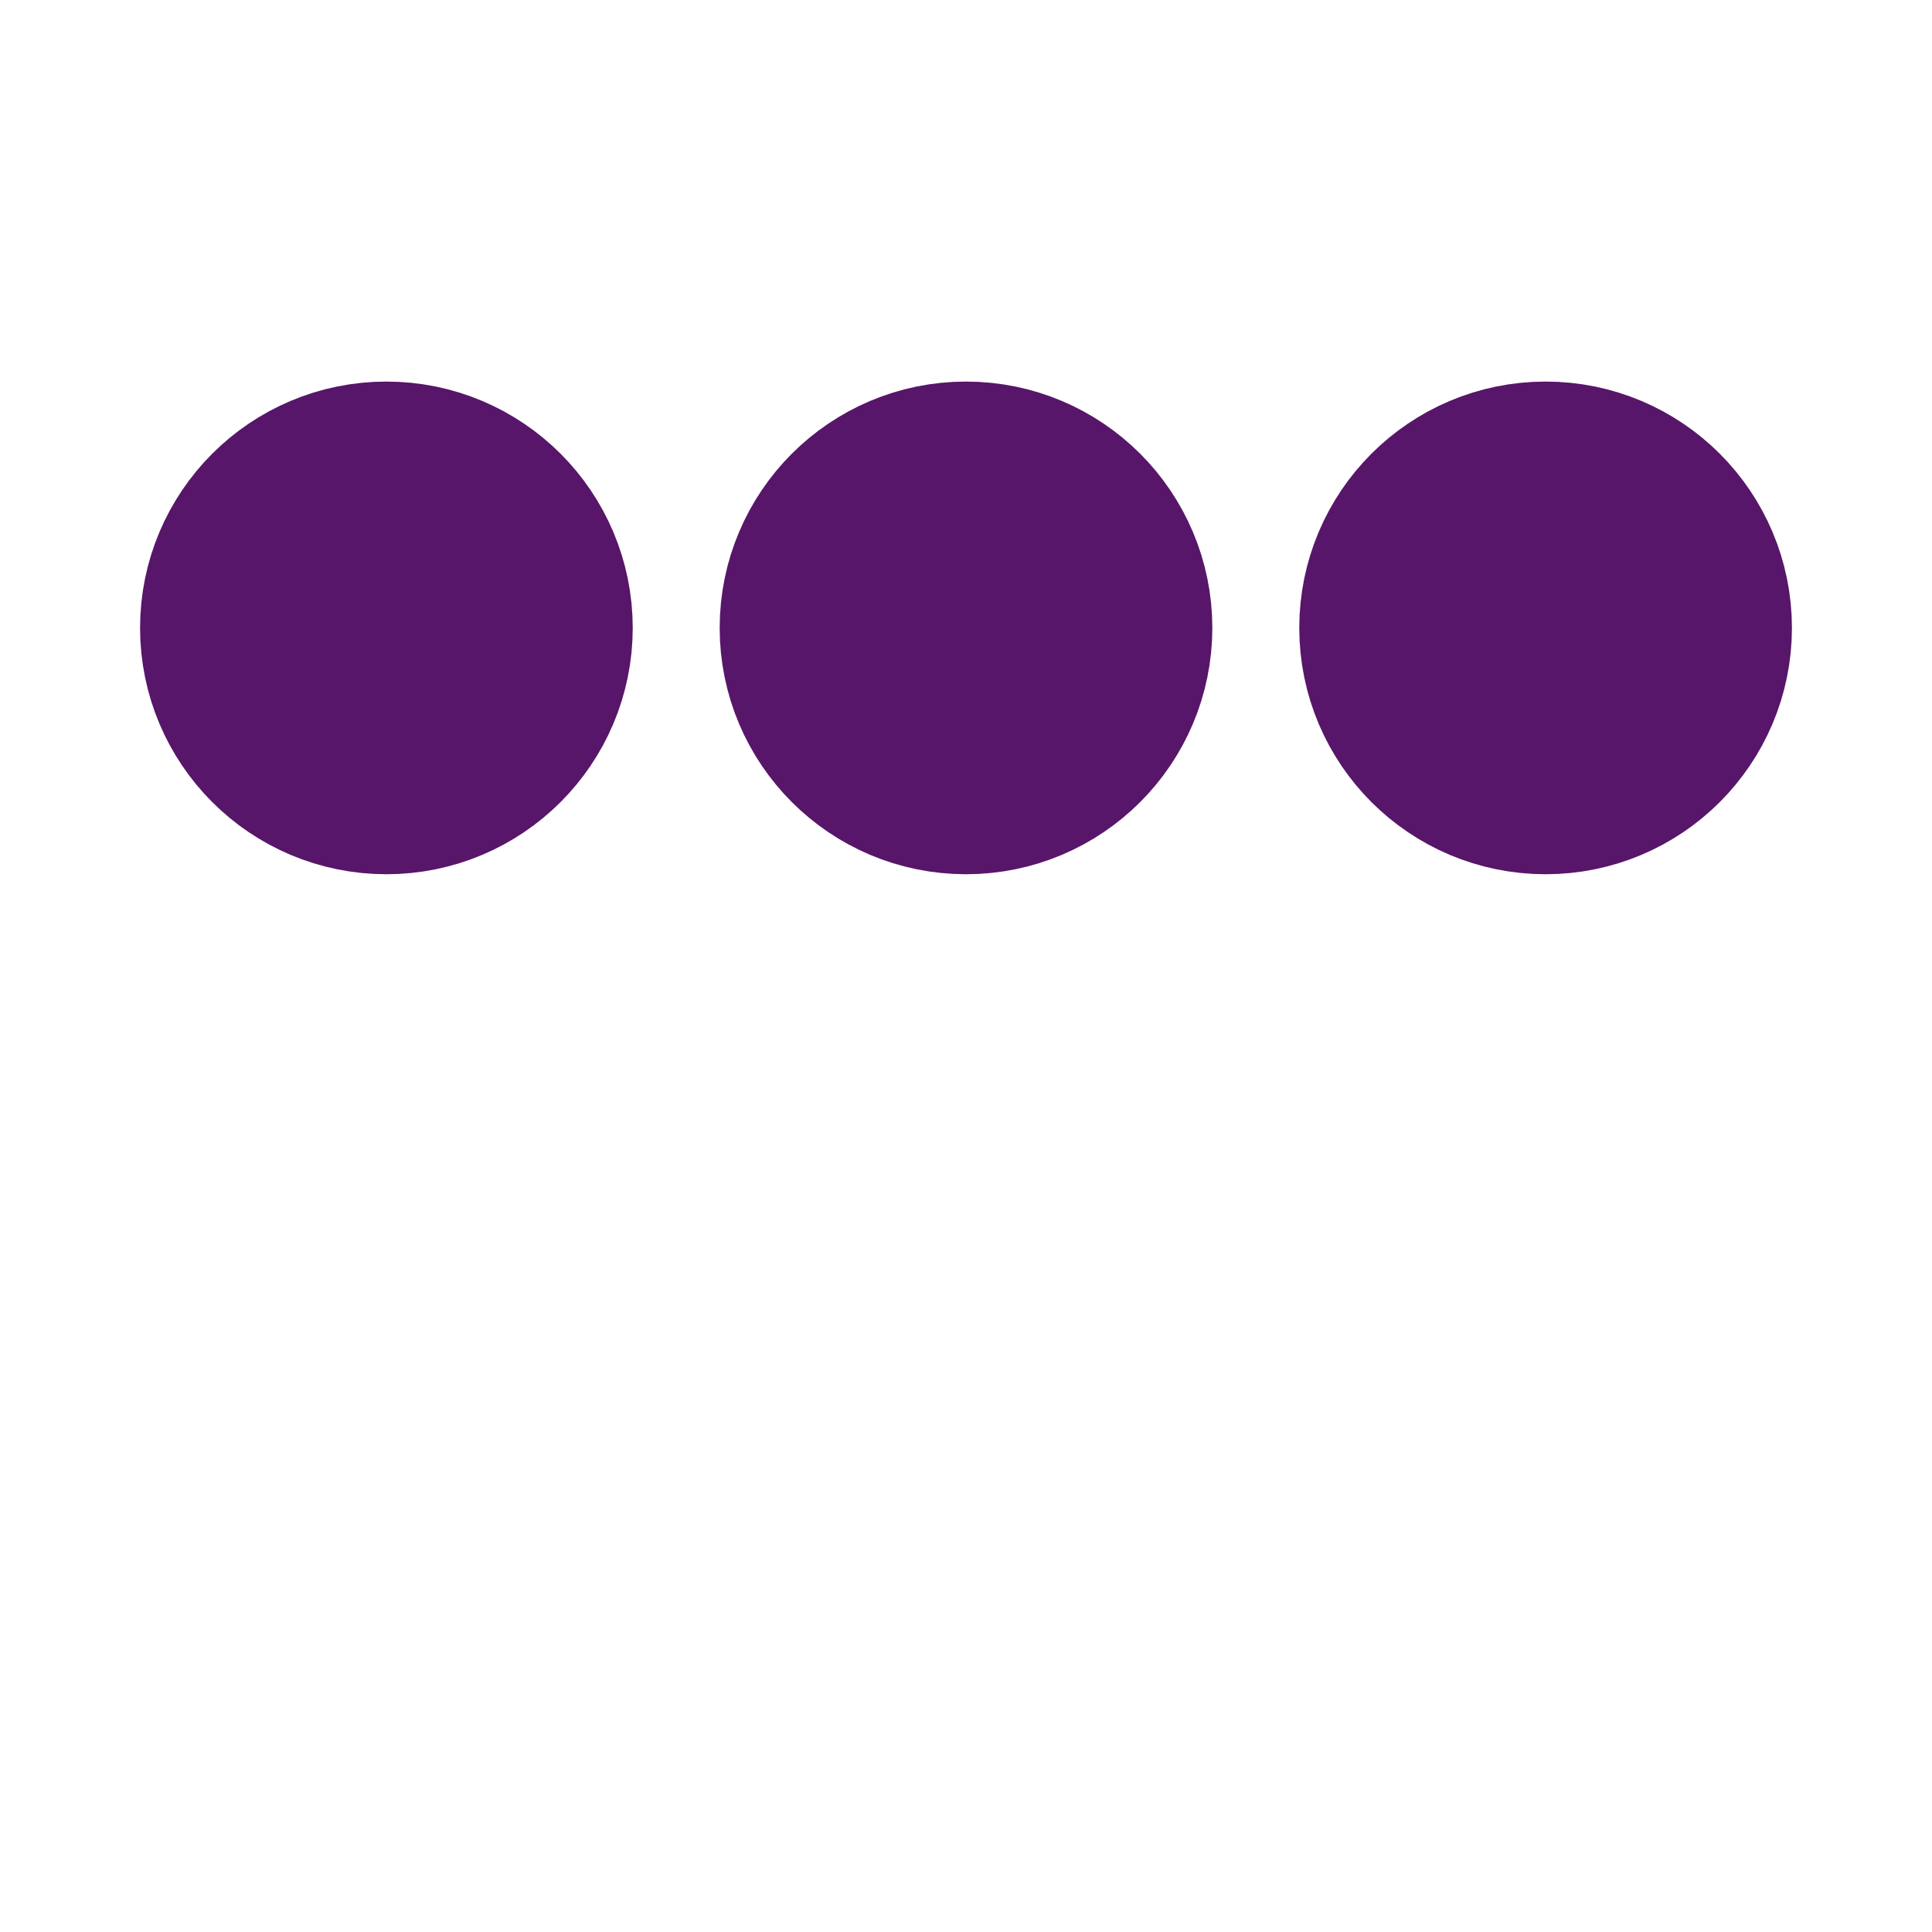 ﻿<svg xmlns='http://www.w3.org/2000/svg' viewBox='0 0 200 200'><circle fill='#571669' stroke='#571669' stroke-width='21' r='15' cx='40' cy='65'><animate attributeName='cy' calcMode='spline' dur='1.5' values='65;135;65;' keySplines='.5 0 .5 1;.5 0 .5 1' repeatCount='indefinite' begin='-.4'></animate></circle><circle fill='#571669' stroke='#571669' stroke-width='21' r='15' cx='100' cy='65'><animate attributeName='cy' calcMode='spline' dur='1.5' values='65;135;65;' keySplines='.5 0 .5 1;.5 0 .5 1' repeatCount='indefinite' begin='-.2'></animate></circle><circle fill='#571669' stroke='#571669' stroke-width='21' r='15' cx='160' cy='65'><animate attributeName='cy' calcMode='spline' dur='1.5' values='65;135;65;' keySplines='.5 0 .5 1;.5 0 .5 1' repeatCount='indefinite' begin='0'></animate></circle></svg>